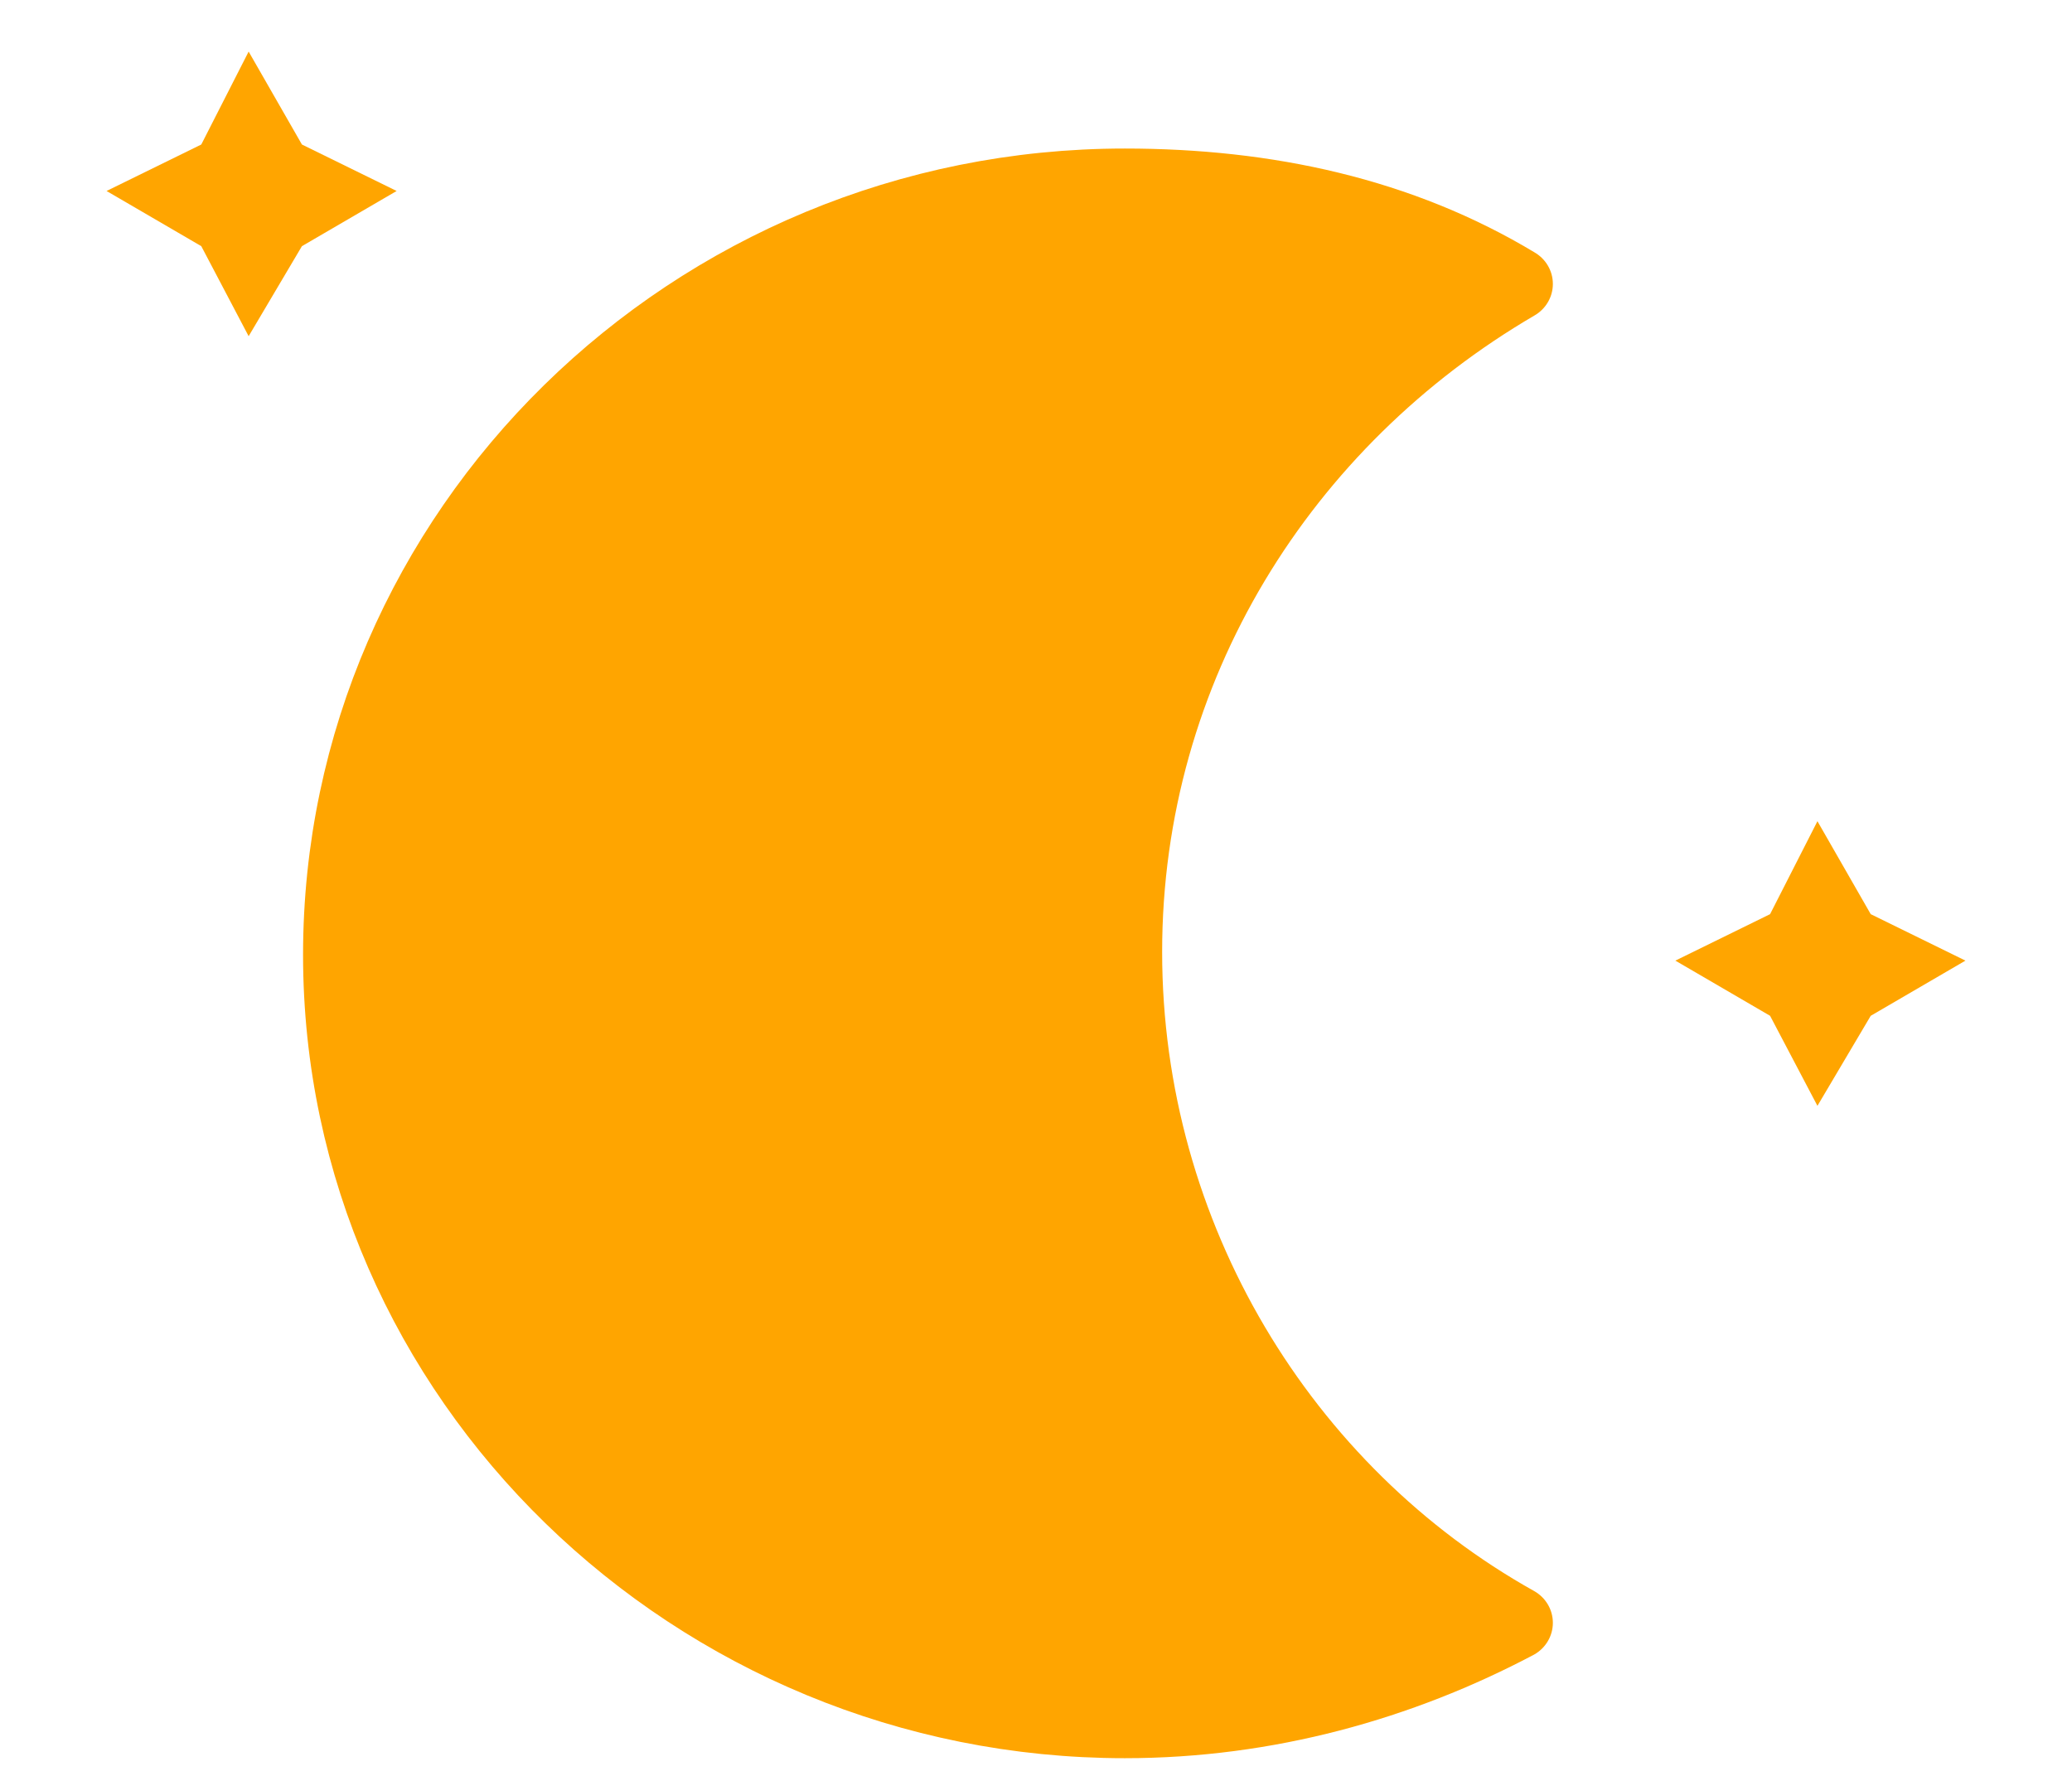 <?xml version="1.0" encoding="utf-8"?>
<!-- Generator: Adobe Illustrator 28.3.0, SVG Export Plug-In . SVG Version: 6.00 Build 0)  -->
<svg version="1.1" id="Layer_1" xmlns="http://www.w3.org/2000/svg" xmlns:xlink="http://www.w3.org/1999/xlink" x="0px" y="0px"
	 viewBox="0 0 56 48" style="enable-background:new 0 0 56 48;" xml:space="preserve">
<style type="text/css">
	.st0{fill:#FFA500;}
	.st1{fill:#FFA500;stroke:#FFA500;stroke-width:2.523;stroke-linejoin:round;}
</style>
<g id="night" transform="translate(-4,-18)">
	<g transform="matrix(.8 0 0 .785 36 20.022)">
		<g>
			<polygon class="st0" points="-29.8,2.4 -26.6,4 -29.8,5.9 -31.6,9 -33.2,5.9 -36.4,4 -33.2,2.4 -31.6,-0.8 			"/>
		</g>
		<g>
			<polygon class="st0" points="23.2,28.9 26.4,30.5 23.2,32.4 21.4,35.5 19.8,32.4 16.6,30.5 19.8,28.9 21.4,25.7 			"/>
		</g>
		<g>
			<path class="st1" d="M-2,30.2c0-9.8,5.3-18.3,13.2-23C7.3,4.8,2.8,3.8-2,3.8c-14.6,0-26.5,11.9-26.5,26.5S-16.5,56.7-2,56.7
				c4.8,0,9.3-1.3,13.2-3.4C3.3,48.8-2,40-2,30.2z"/>
		</g>
	</g>
</g>
</svg>
